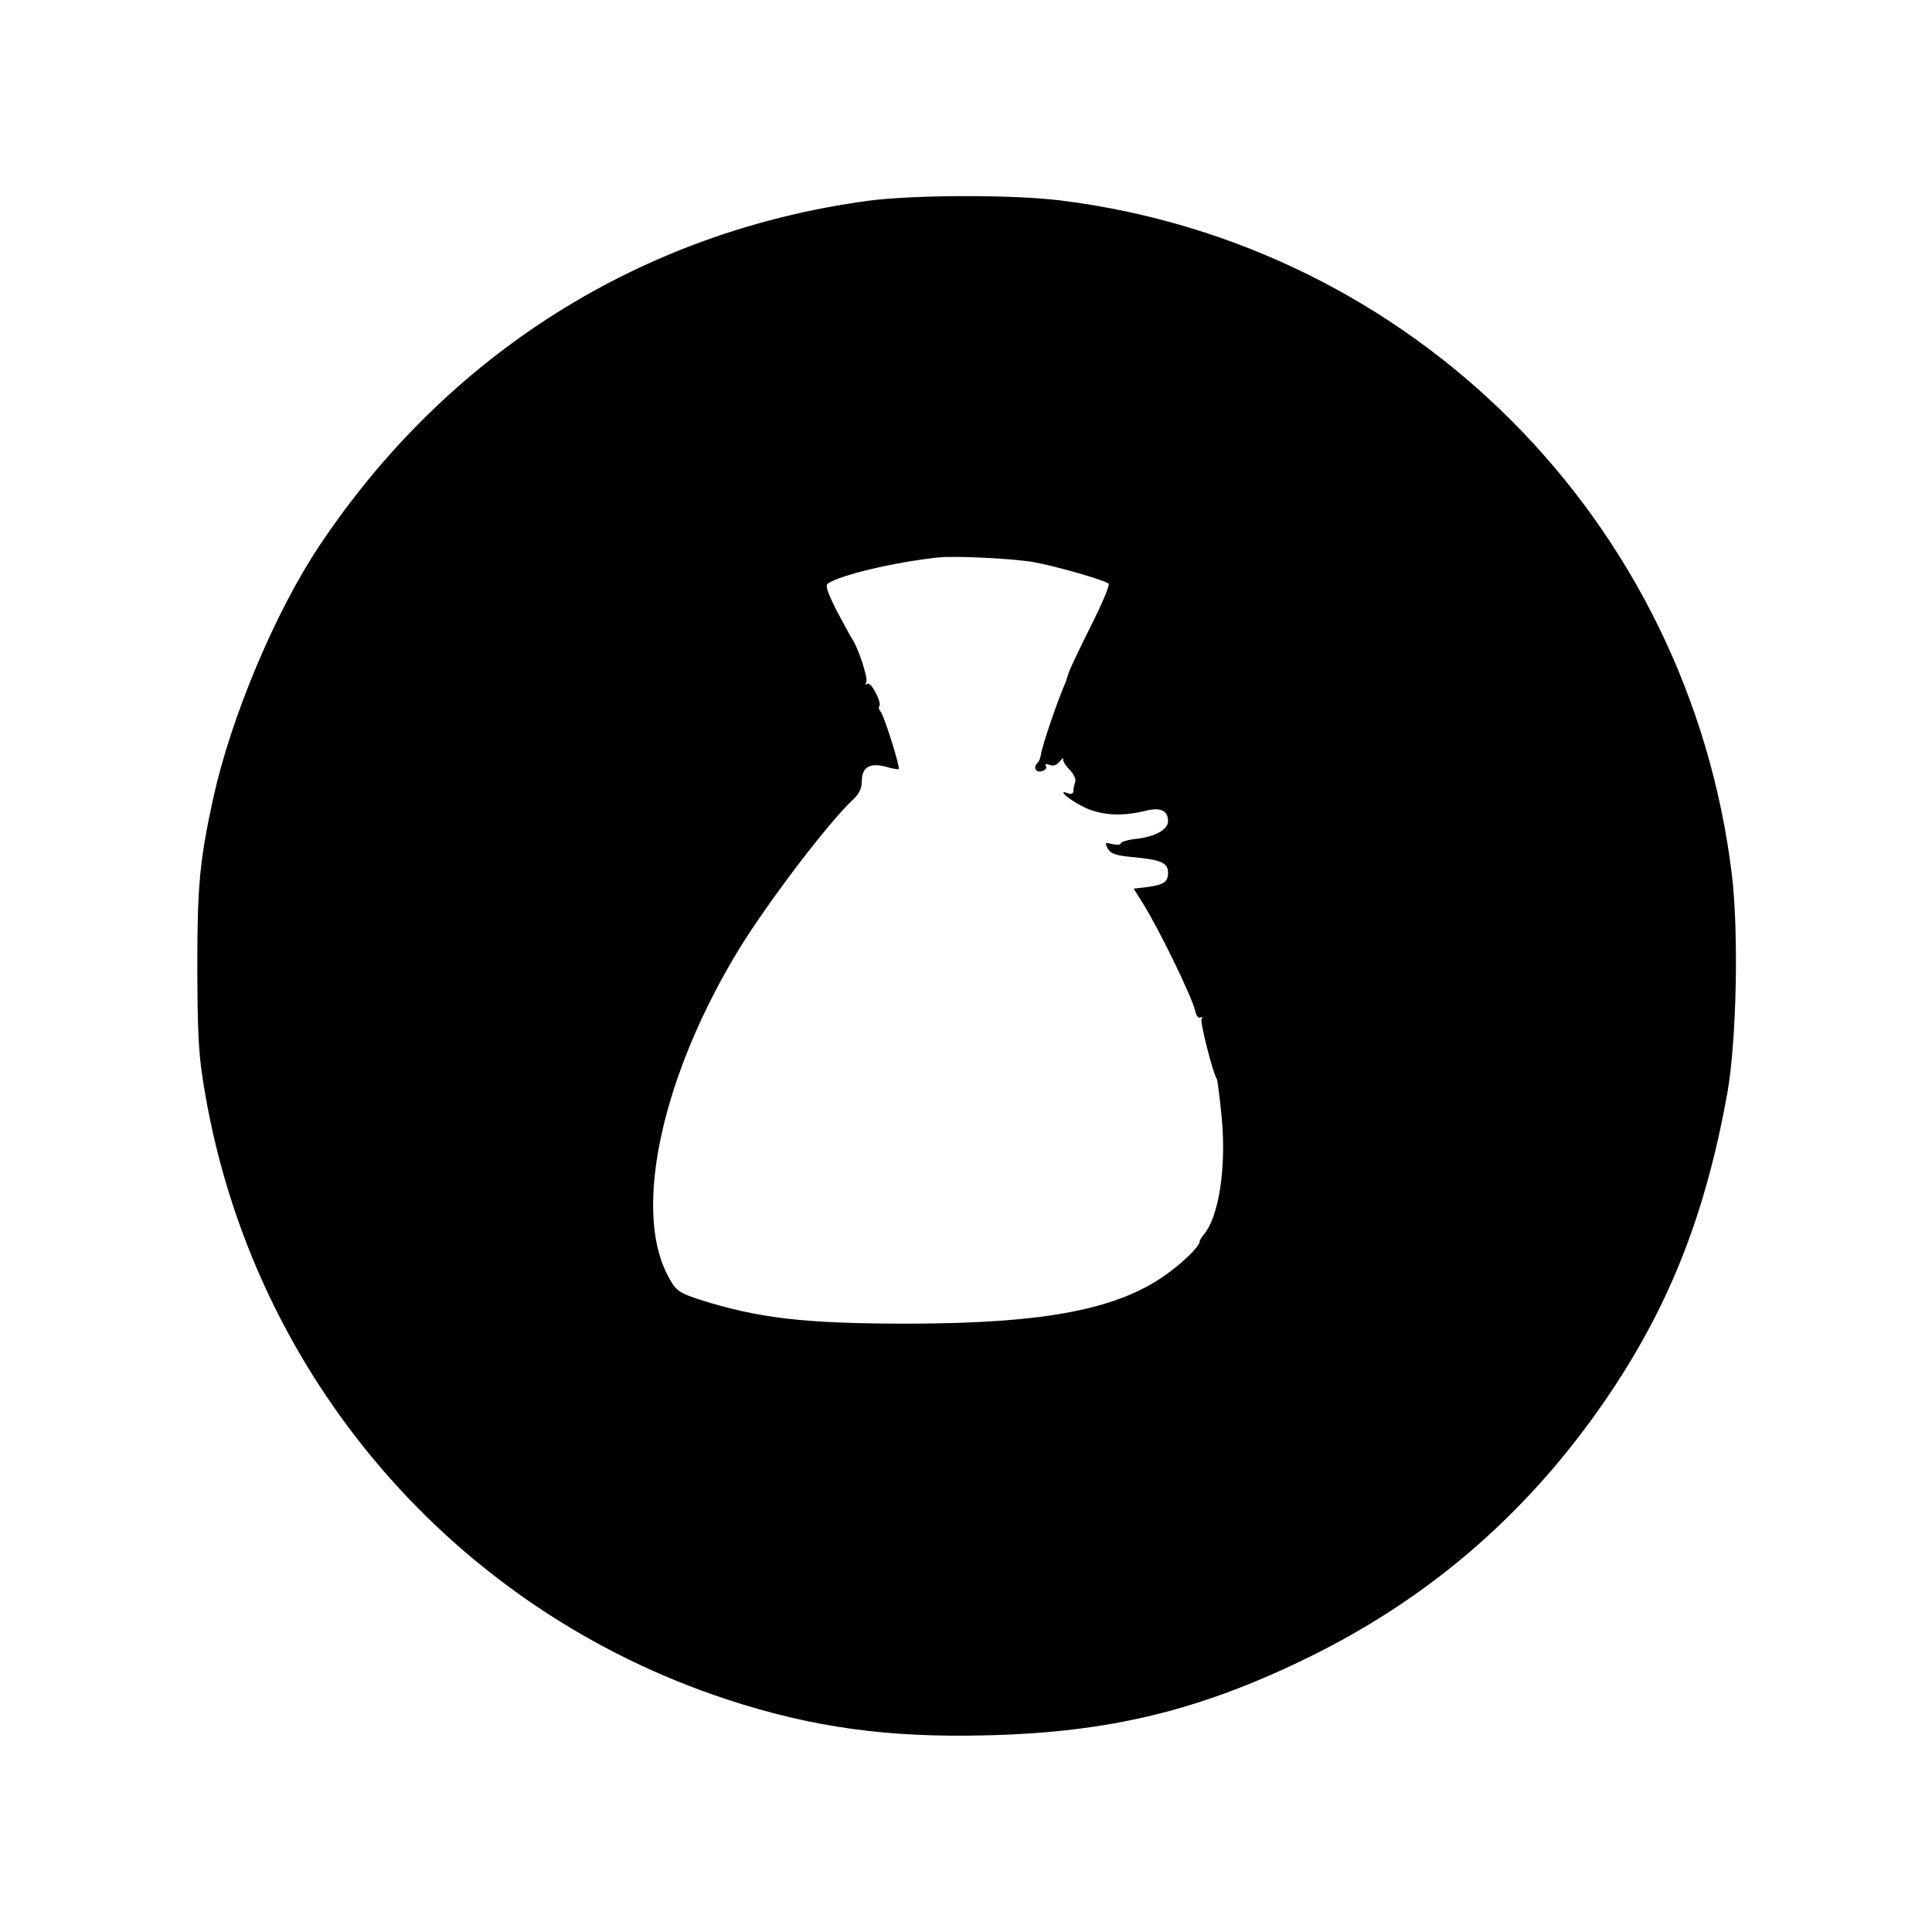 <?xml version="1.0" standalone="no"?>
<!DOCTYPE svg PUBLIC "-//W3C//DTD SVG 20010904//EN"
 "http://www.w3.org/TR/2001/REC-SVG-20010904/DTD/svg10.dtd">
<svg version="1.0" xmlns="http://www.w3.org/2000/svg"
 width="612pt" height="612pt" viewBox="0 0 612 612"
 preserveAspectRatio="xMidYMid meet">
<g transform="translate(0,612) scale(0.1,-0.1)"
fill="#000000" stroke="none">
<path d="M2750 5484 c-717 -97 -1333 -484 -1739 -1094 -139 -208 -279 -542
-335 -796 -44 -202 -51 -277 -51 -544 1 -219 4 -274 24 -390 154 -902 790
-1640 1656 -1924 269 -88 507 -121 820 -113 390 9 677 79 1020 247 394 193
711 471 960 844 189 284 299 568 367 945 29 167 36 507 14 691 -137 1120
-1010 1996 -2126 2135 -154 19 -465 18 -610 -1z m526 -1145 c67 -12 225 -57
236 -68 4 -4 -21 -64 -56 -133 -35 -70 -67 -137 -71 -150 -4 -13 -8 -25 -9
-28 -26 -59 -75 -202 -79 -232 -2 -10 -6 -21 -10 -24 -15 -15 -7 -32 13 -27
11 3 17 10 13 16 -4 7 0 8 12 4 11 -5 22 -1 31 10 8 10 13 14 12 8 -2 -5 7
-20 20 -33 13 -13 21 -30 18 -39 -3 -8 -6 -21 -6 -29 0 -8 -6 -11 -17 -7 -36
14 0 -18 47 -42 55 -28 122 -32 196 -14 49 13 74 2 74 -32 0 -26 -39 -49 -99
-56 -28 -3 -51 -10 -51 -15 0 -4 -12 -5 -26 -2 -24 6 -25 5 -15 -14 9 -16 24
-22 78 -27 90 -8 113 -18 113 -49 0 -30 -13 -39 -67 -46 l-42 -5 29 -46 c53
-85 155 -295 166 -341 3 -16 11 -25 17 -21 5 3 7 1 3 -5 -5 -9 35 -169 49
-191 2 -5 9 -59 15 -122 15 -157 -9 -314 -57 -370 -7 -8 -13 -19 -13 -22 0
-14 -46 -60 -96 -97 -156 -117 -388 -162 -824 -163 -331 0 -476 17 -660 75
-73 24 -80 29 -108 84 -106 211 -12 633 230 1029 93 151 285 403 362 474 18
17 26 35 26 57 0 44 26 59 77 45 20 -6 38 -9 40 -7 5 5 -46 168 -57 181 -5 6
-8 14 -5 17 10 10 -25 79 -37 72 -7 -4 -8 -3 -4 5 7 11 -26 110 -44 136 -4 6
-26 46 -49 89 -30 60 -38 82 -28 88 42 27 204 66 347 82 53 6 240 -3 306 -15z"/>
</g>
</svg>
